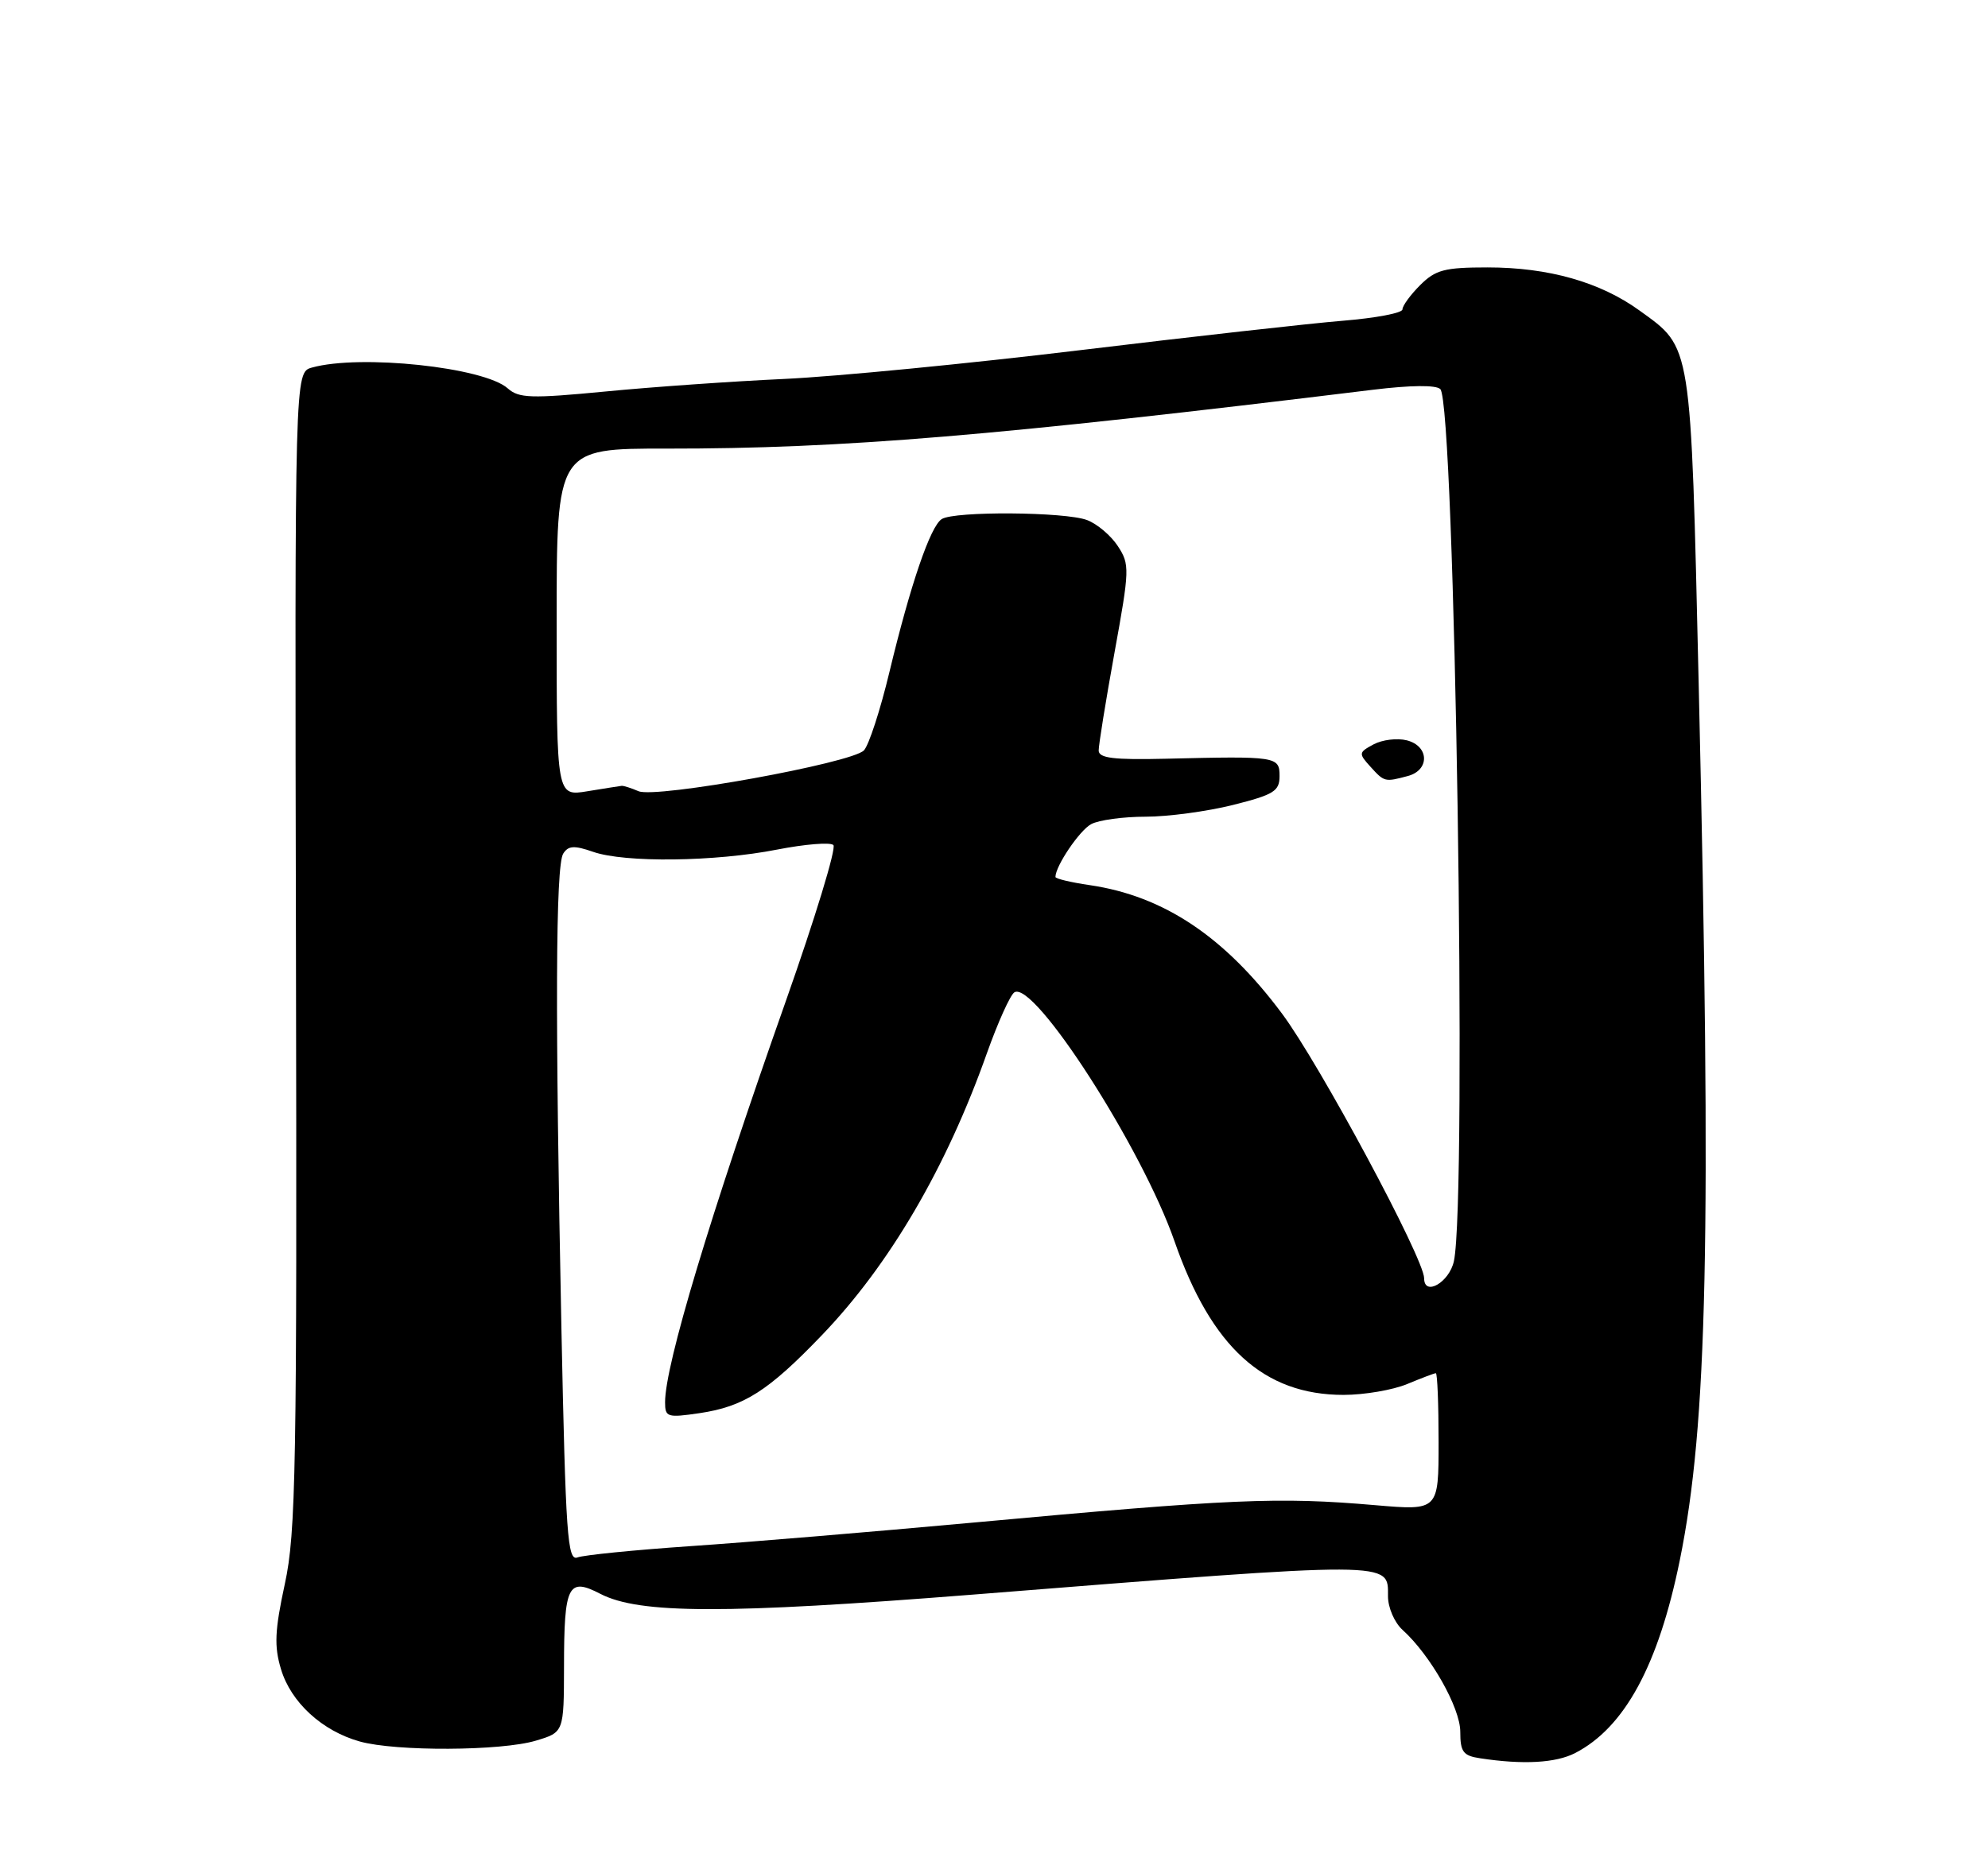 <?xml version="1.0" encoding="UTF-8" standalone="no"?>
<!DOCTYPE svg PUBLIC "-//W3C//DTD SVG 1.1//EN" "http://www.w3.org/Graphics/SVG/1.1/DTD/svg11.dtd" >
<svg xmlns="http://www.w3.org/2000/svg" xmlns:xlink="http://www.w3.org/1999/xlink" version="1.1" viewBox="0 0 275 256">
 <g >
 <path fill="currentColor"
d=" M 217.90 242.55 C 224.74 239.01 229.40 230.42 232.36 215.91 C 236.20 197.08 236.76 171.27 234.98 94.69 C 233.87 47.01 234.07 48.23 226.80 42.97 C 221.36 39.03 214.21 37.00 205.77 37.00 C 199.82 37.00 198.58 37.33 196.45 39.45 C 195.10 40.80 194.00 42.31 194.00 42.81 C 194.00 43.31 190.29 44.01 185.75 44.38 C 181.21 44.75 164.90 46.58 149.50 48.44 C 134.10 50.30 115.65 52.10 108.50 52.43 C 101.35 52.76 90.21 53.54 83.74 54.17 C 73.44 55.16 71.77 55.10 70.24 53.74 C 66.97 50.81 49.82 48.99 43.14 50.86 C 40.77 51.53 40.77 51.53 40.94 131.40 C 41.09 203.31 40.94 212.06 39.40 219.16 C 38.01 225.60 37.91 227.77 38.87 230.95 C 40.24 235.54 44.57 239.51 49.78 240.96 C 54.78 242.35 69.34 242.28 74.13 240.84 C 78.00 239.68 78.00 239.68 78.02 230.59 C 78.03 219.29 78.58 218.21 83.05 220.53 C 88.45 223.32 100.36 223.34 134.50 220.64 C 193.27 215.98 192.00 215.98 192.00 220.86 C 192.00 222.43 192.90 224.51 194.02 225.52 C 197.88 229.01 202.00 236.29 202.00 239.61 C 202.00 242.40 202.40 242.93 204.75 243.28 C 210.71 244.19 215.23 243.93 217.90 242.55 Z  M 77.66 183.79 C 76.78 140.38 76.85 119.78 77.91 118.11 C 78.61 117.00 79.43 116.95 82.04 117.86 C 86.42 119.39 98.91 119.24 107.50 117.55 C 111.35 116.80 114.85 116.51 115.28 116.92 C 115.72 117.33 112.74 127.08 108.68 138.58 C 98.20 168.26 92.00 188.85 92.00 194.01 C 92.00 196.09 92.30 196.18 96.75 195.53 C 102.90 194.62 106.26 192.48 113.67 184.76 C 123.04 175.01 130.91 161.57 136.52 145.72 C 138.04 141.45 139.75 137.66 140.32 137.30 C 143.05 135.61 157.98 158.83 162.48 171.77 C 167.58 186.41 174.83 193.00 185.85 193.00 C 188.72 193.00 192.68 192.32 194.65 191.50 C 196.63 190.68 198.41 190.00 198.62 190.00 C 198.83 190.00 199.00 194.28 199.00 199.51 C 199.00 209.01 199.00 209.01 190.25 208.26 C 176.84 207.10 170.52 207.37 134.50 210.68 C 120.75 211.94 103.19 213.41 95.47 213.93 C 87.75 214.46 80.74 215.16 79.88 215.49 C 78.50 216.02 78.25 212.45 77.66 183.79 Z  M 197.00 176.86 C 197.00 174.16 182.52 147.18 177.33 140.23 C 169.42 129.61 160.98 123.97 150.75 122.47 C 148.14 122.09 146.00 121.58 146.00 121.34 C 146.00 119.82 149.34 114.89 150.94 114.03 C 152.00 113.46 155.39 113.00 158.48 113.00 C 161.56 113.00 166.99 112.27 170.54 111.38 C 176.22 109.95 177.00 109.47 177.00 107.38 C 177.00 104.66 176.64 104.61 161.25 104.98 C 154.05 105.15 152.00 104.90 151.98 103.85 C 151.97 103.11 152.95 97.03 154.16 90.35 C 156.27 78.75 156.29 78.09 154.63 75.56 C 153.68 74.10 151.76 72.48 150.38 71.96 C 147.37 70.81 132.02 70.70 130.27 71.82 C 128.70 72.81 125.95 80.85 123.03 93.00 C 121.78 98.22 120.19 103.10 119.51 103.82 C 117.88 105.58 90.68 110.51 88.32 109.47 C 87.32 109.04 86.28 108.71 86.00 108.73 C 85.72 108.76 83.59 109.10 81.25 109.48 C 77.00 110.18 77.00 110.18 77.00 86.11 C 77.00 62.05 77.00 62.05 92.25 62.07 C 116.50 62.09 137.82 60.31 189.90 53.93 C 195.14 53.29 198.65 53.25 199.24 53.84 C 201.26 55.86 202.97 165.84 201.12 174.49 C 200.49 177.43 197.00 179.44 197.00 176.86 Z  M 194.75 107.37 C 197.81 106.55 197.70 103.21 194.59 102.43 C 193.27 102.10 191.21 102.35 190.01 102.99 C 187.93 104.11 187.91 104.25 189.57 106.08 C 191.50 108.21 191.56 108.22 194.75 107.37 Z "/>
</g>
</svg>